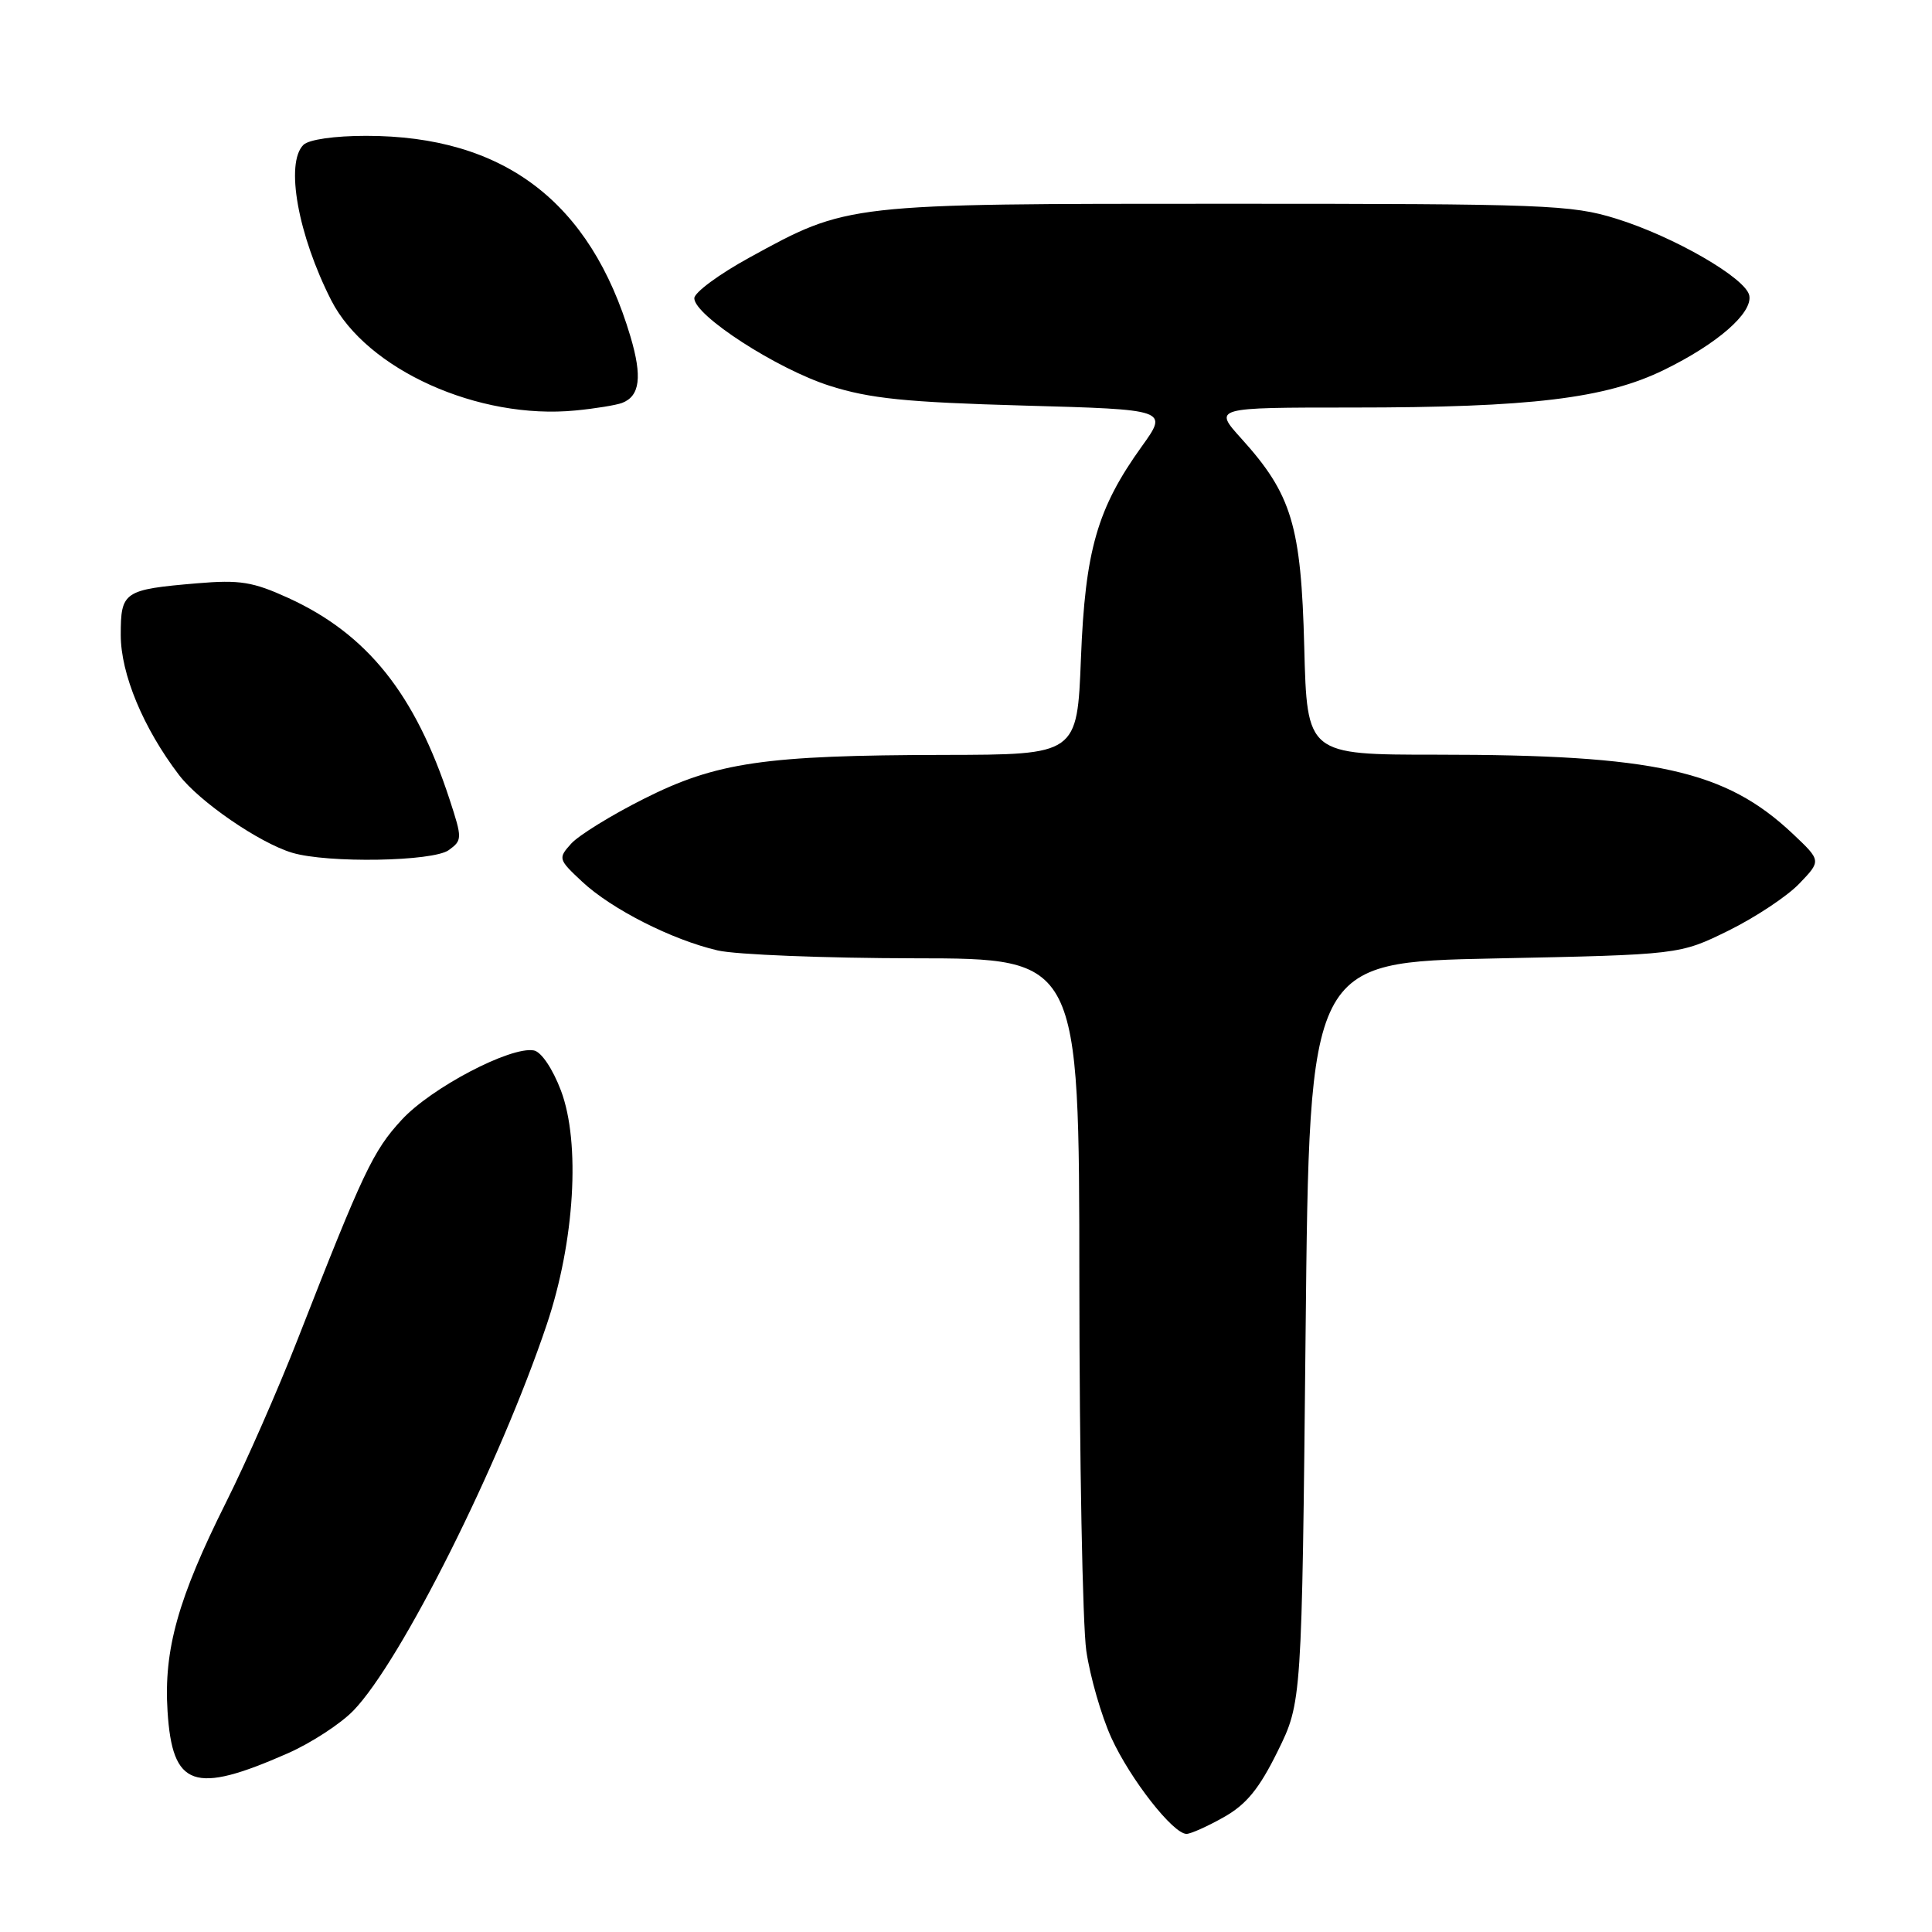 <?xml version="1.0" encoding="UTF-8" standalone="no"?>
<!DOCTYPE svg PUBLIC "-//W3C//DTD SVG 1.1//EN" "http://www.w3.org/Graphics/SVG/1.1/DTD/svg11.dtd" >
<svg xmlns="http://www.w3.org/2000/svg" xmlns:xlink="http://www.w3.org/1999/xlink" version="1.1" viewBox="0 0 256 256">
 <g >
 <path fill="currentColor"
d=" M 162.15 240.79 C 165.14 239.11 166.84 237.04 169.29 232.07 C 172.50 225.55 172.50 225.55 173.00 176.52 C 173.50 127.50 173.50 127.50 198.03 127.00 C 222.55 126.50 222.55 126.50 229.04 123.31 C 232.60 121.55 236.83 118.75 238.42 117.08 C 241.33 114.05 241.33 114.05 237.55 110.48 C 228.63 102.07 219.32 100.00 190.37 100.00 C 173.19 100.00 173.19 100.00 172.82 85.75 C 172.41 69.64 171.17 65.51 164.50 58.13 C 160.77 54.00 160.77 54.00 179.16 54.00 C 202.86 54.00 212.73 52.81 220.50 49.01 C 227.56 45.56 232.24 41.48 231.79 39.16 C 231.35 36.86 221.77 31.33 214.14 28.97 C 208.22 27.13 204.72 27.00 162.58 27.00 C 111.98 27.00 112.39 26.95 99.25 34.16 C 95.26 36.35 92.00 38.76 92.00 39.52 C 92.00 41.81 102.96 48.90 109.94 51.12 C 115.28 52.82 120.05 53.30 135.65 53.74 C 154.80 54.27 154.80 54.27 151.30 59.14 C 145.38 67.38 143.79 72.92 143.23 87.25 C 142.73 100.00 142.73 100.00 125.12 100.03 C 101.31 100.07 94.93 101.00 85.29 105.86 C 81.01 108.01 76.69 110.68 75.69 111.78 C 73.93 113.73 73.97 113.87 77.13 116.82 C 81.03 120.47 89.08 124.55 95.11 125.94 C 97.53 126.50 109.29 126.96 121.25 126.98 C 143.00 127.00 143.00 127.00 143.02 169.75 C 143.03 193.26 143.45 215.31 143.94 218.74 C 144.44 222.17 145.94 227.37 147.27 230.29 C 149.78 235.77 155.44 243.00 157.22 243.00 C 157.77 243.00 159.99 242.01 162.15 240.79 Z  M 38.14 232.32 C 41.24 230.95 45.15 228.40 46.83 226.66 C 53.14 220.14 66.23 194.00 72.45 175.50 C 76.15 164.51 76.94 151.43 74.33 144.51 C 73.24 141.63 71.73 139.38 70.75 139.19 C 67.69 138.60 57.12 144.14 53.22 148.39 C 49.42 152.51 48.13 155.25 39.43 177.50 C 36.85 184.10 32.59 193.81 29.95 199.07 C 23.59 211.79 21.68 218.60 22.20 226.75 C 22.84 236.82 25.68 237.81 38.14 232.32 Z  M 59.47 112.64 C 61.26 111.34 61.26 111.09 59.58 105.95 C 55.00 91.94 48.67 84.03 38.24 79.25 C 33.51 77.09 31.80 76.81 26.12 77.29 C 16.38 78.12 16.00 78.38 16.00 84.14 C 16.00 89.30 18.99 96.49 23.72 102.69 C 26.41 106.22 34.35 111.68 38.70 112.99 C 43.39 114.40 57.39 114.16 59.47 112.64 Z  M 82.43 53.39 C 84.80 52.48 85.12 49.93 83.54 44.60 C 78.23 26.72 66.74 18.00 48.52 18.00 C 44.32 18.00 40.91 18.49 40.20 19.20 C 37.77 21.63 39.48 31.13 43.90 39.81 C 48.58 48.97 63.40 55.65 76.26 54.39 C 78.88 54.14 81.66 53.68 82.43 53.39 Z "/>
</g>
</svg>